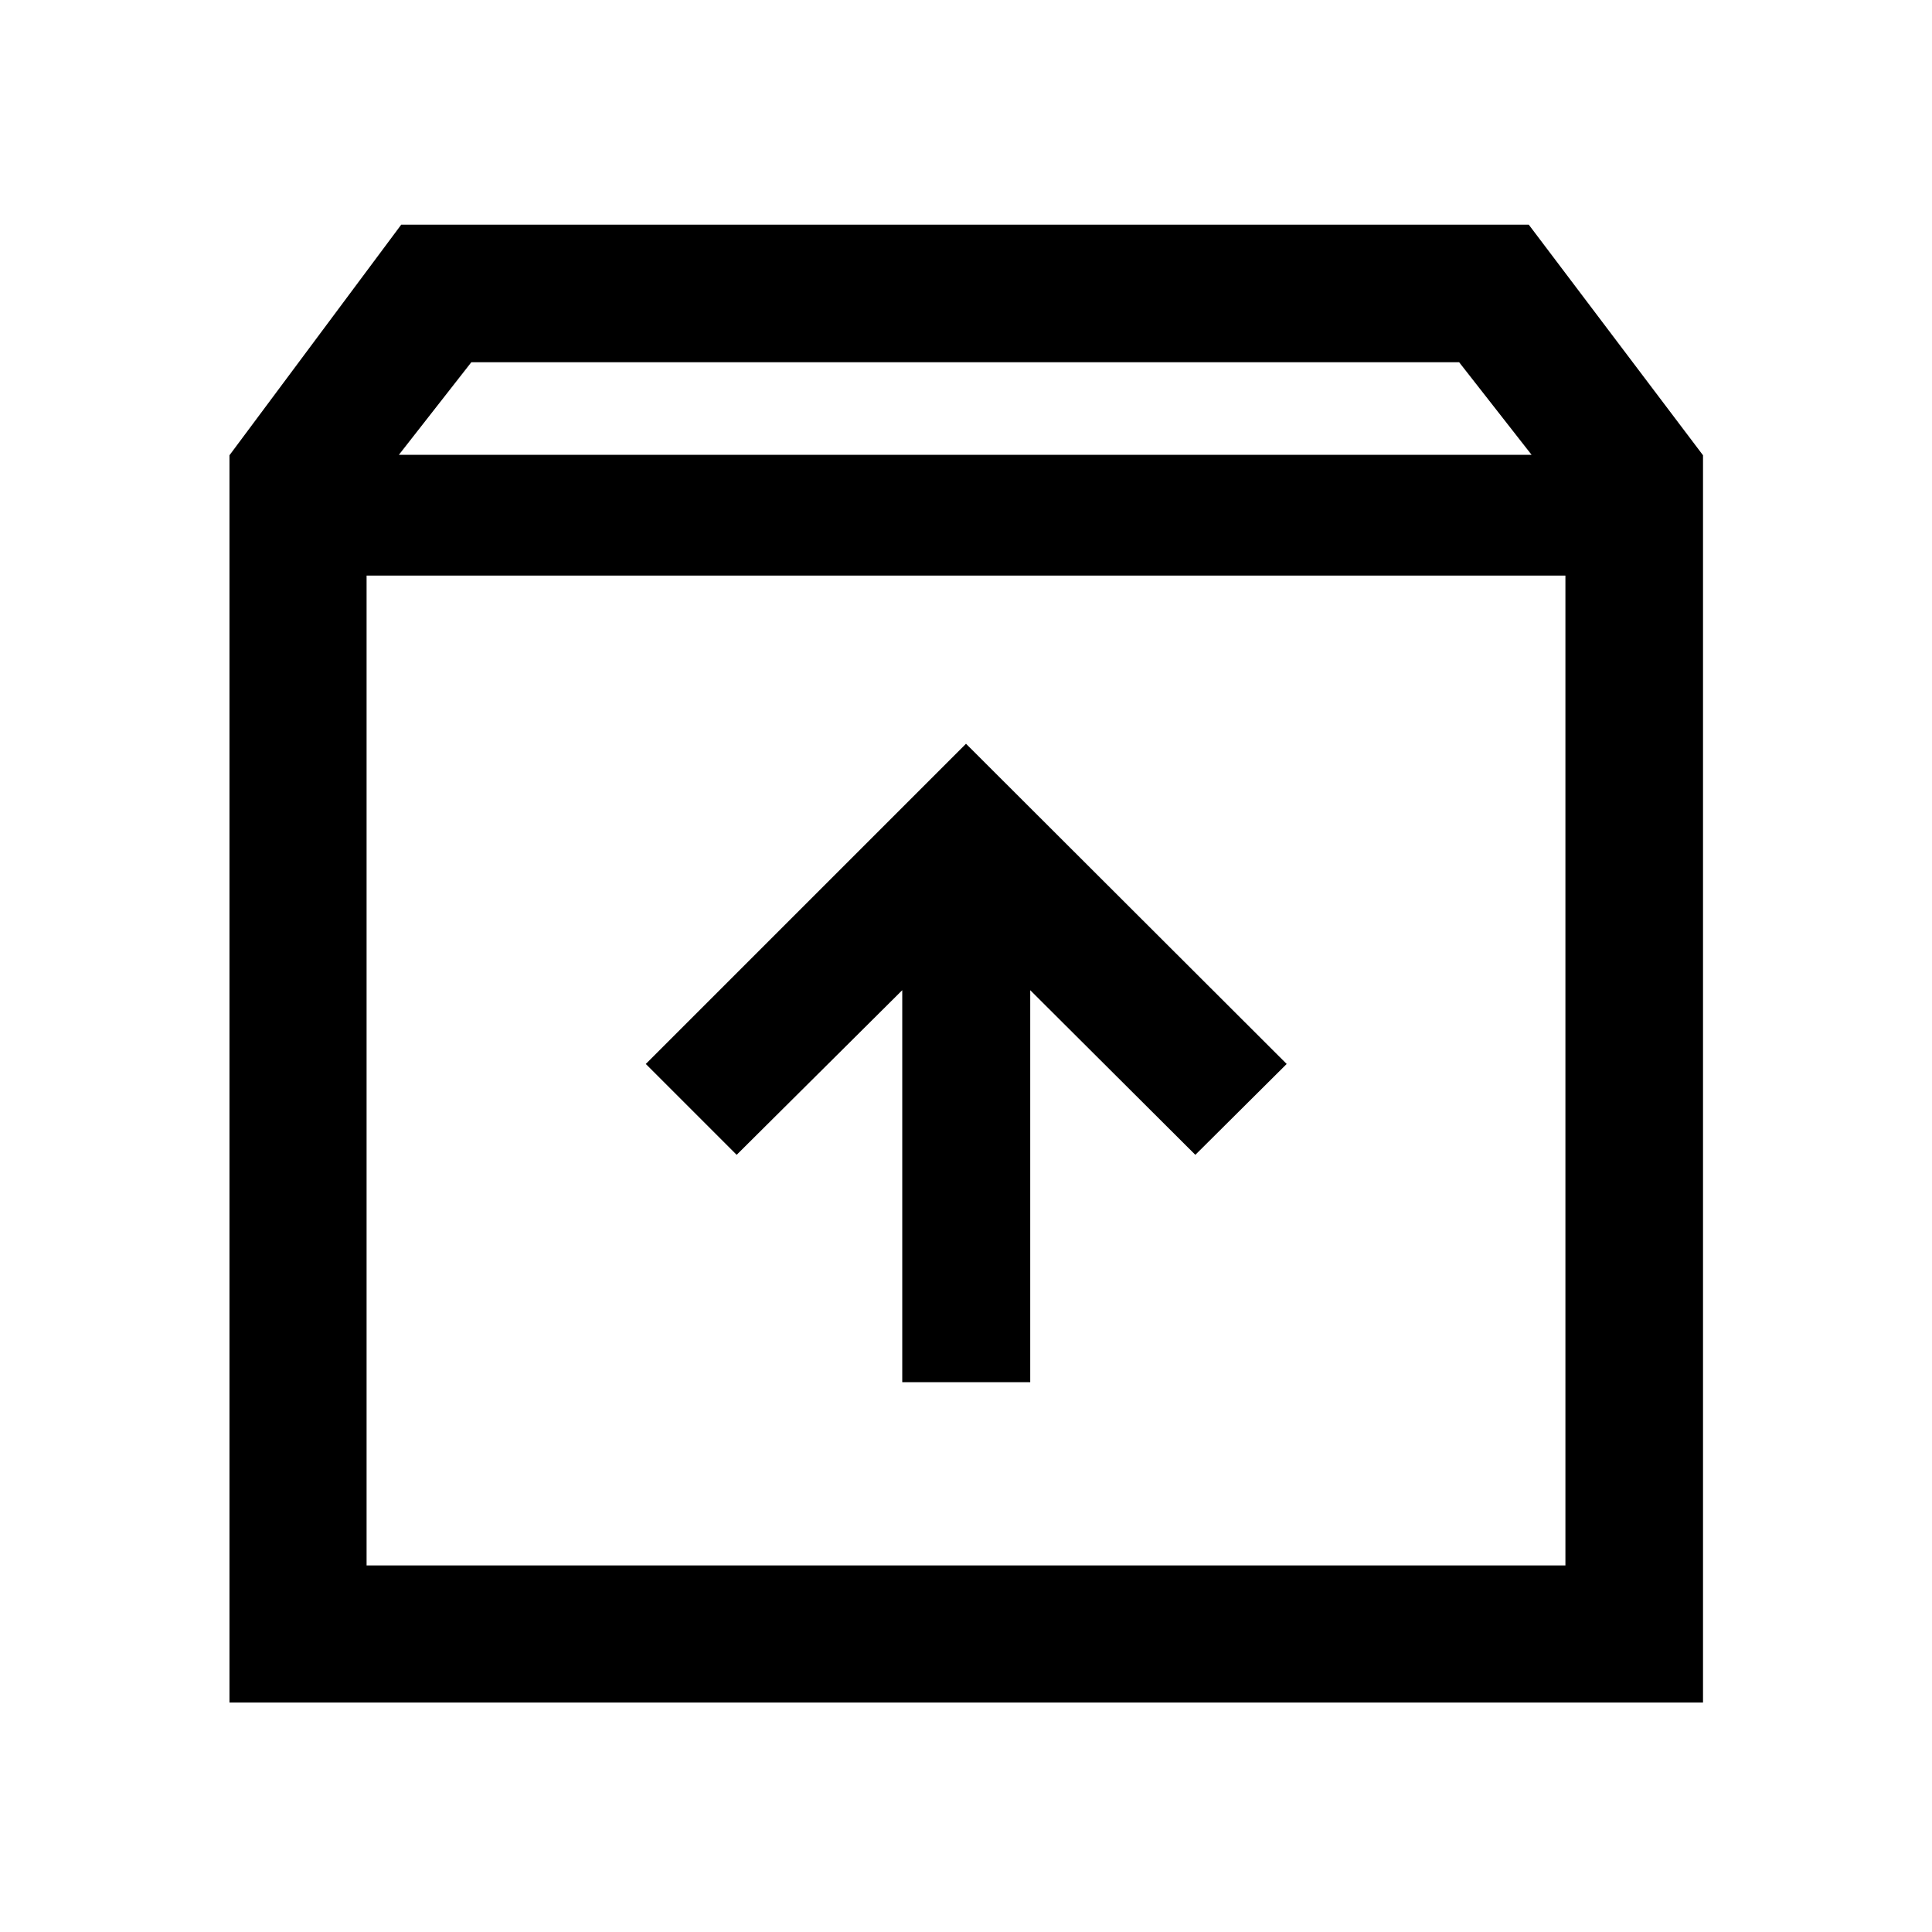 <svg xmlns="http://www.w3.org/2000/svg" width="48" height="48" viewBox="0 96 960 960"><path d="M114.022 941.978V322.217L199.37 207.63h560.26l86.588 114.587v619.761H114.022ZM198.196 322h562.847l-36-46H234.196l-36 46Zm-16.044 551.848h595.696V382H182.152v491.848Zm266.174-91.065h63.587V588.022l82.044 81.804 45.391-45.152L480 465.565 320.891 624.674l45.152 45.152 82.283-81.804v194.761Zm-266.174 91.065V382v491.848Z"/></svg>